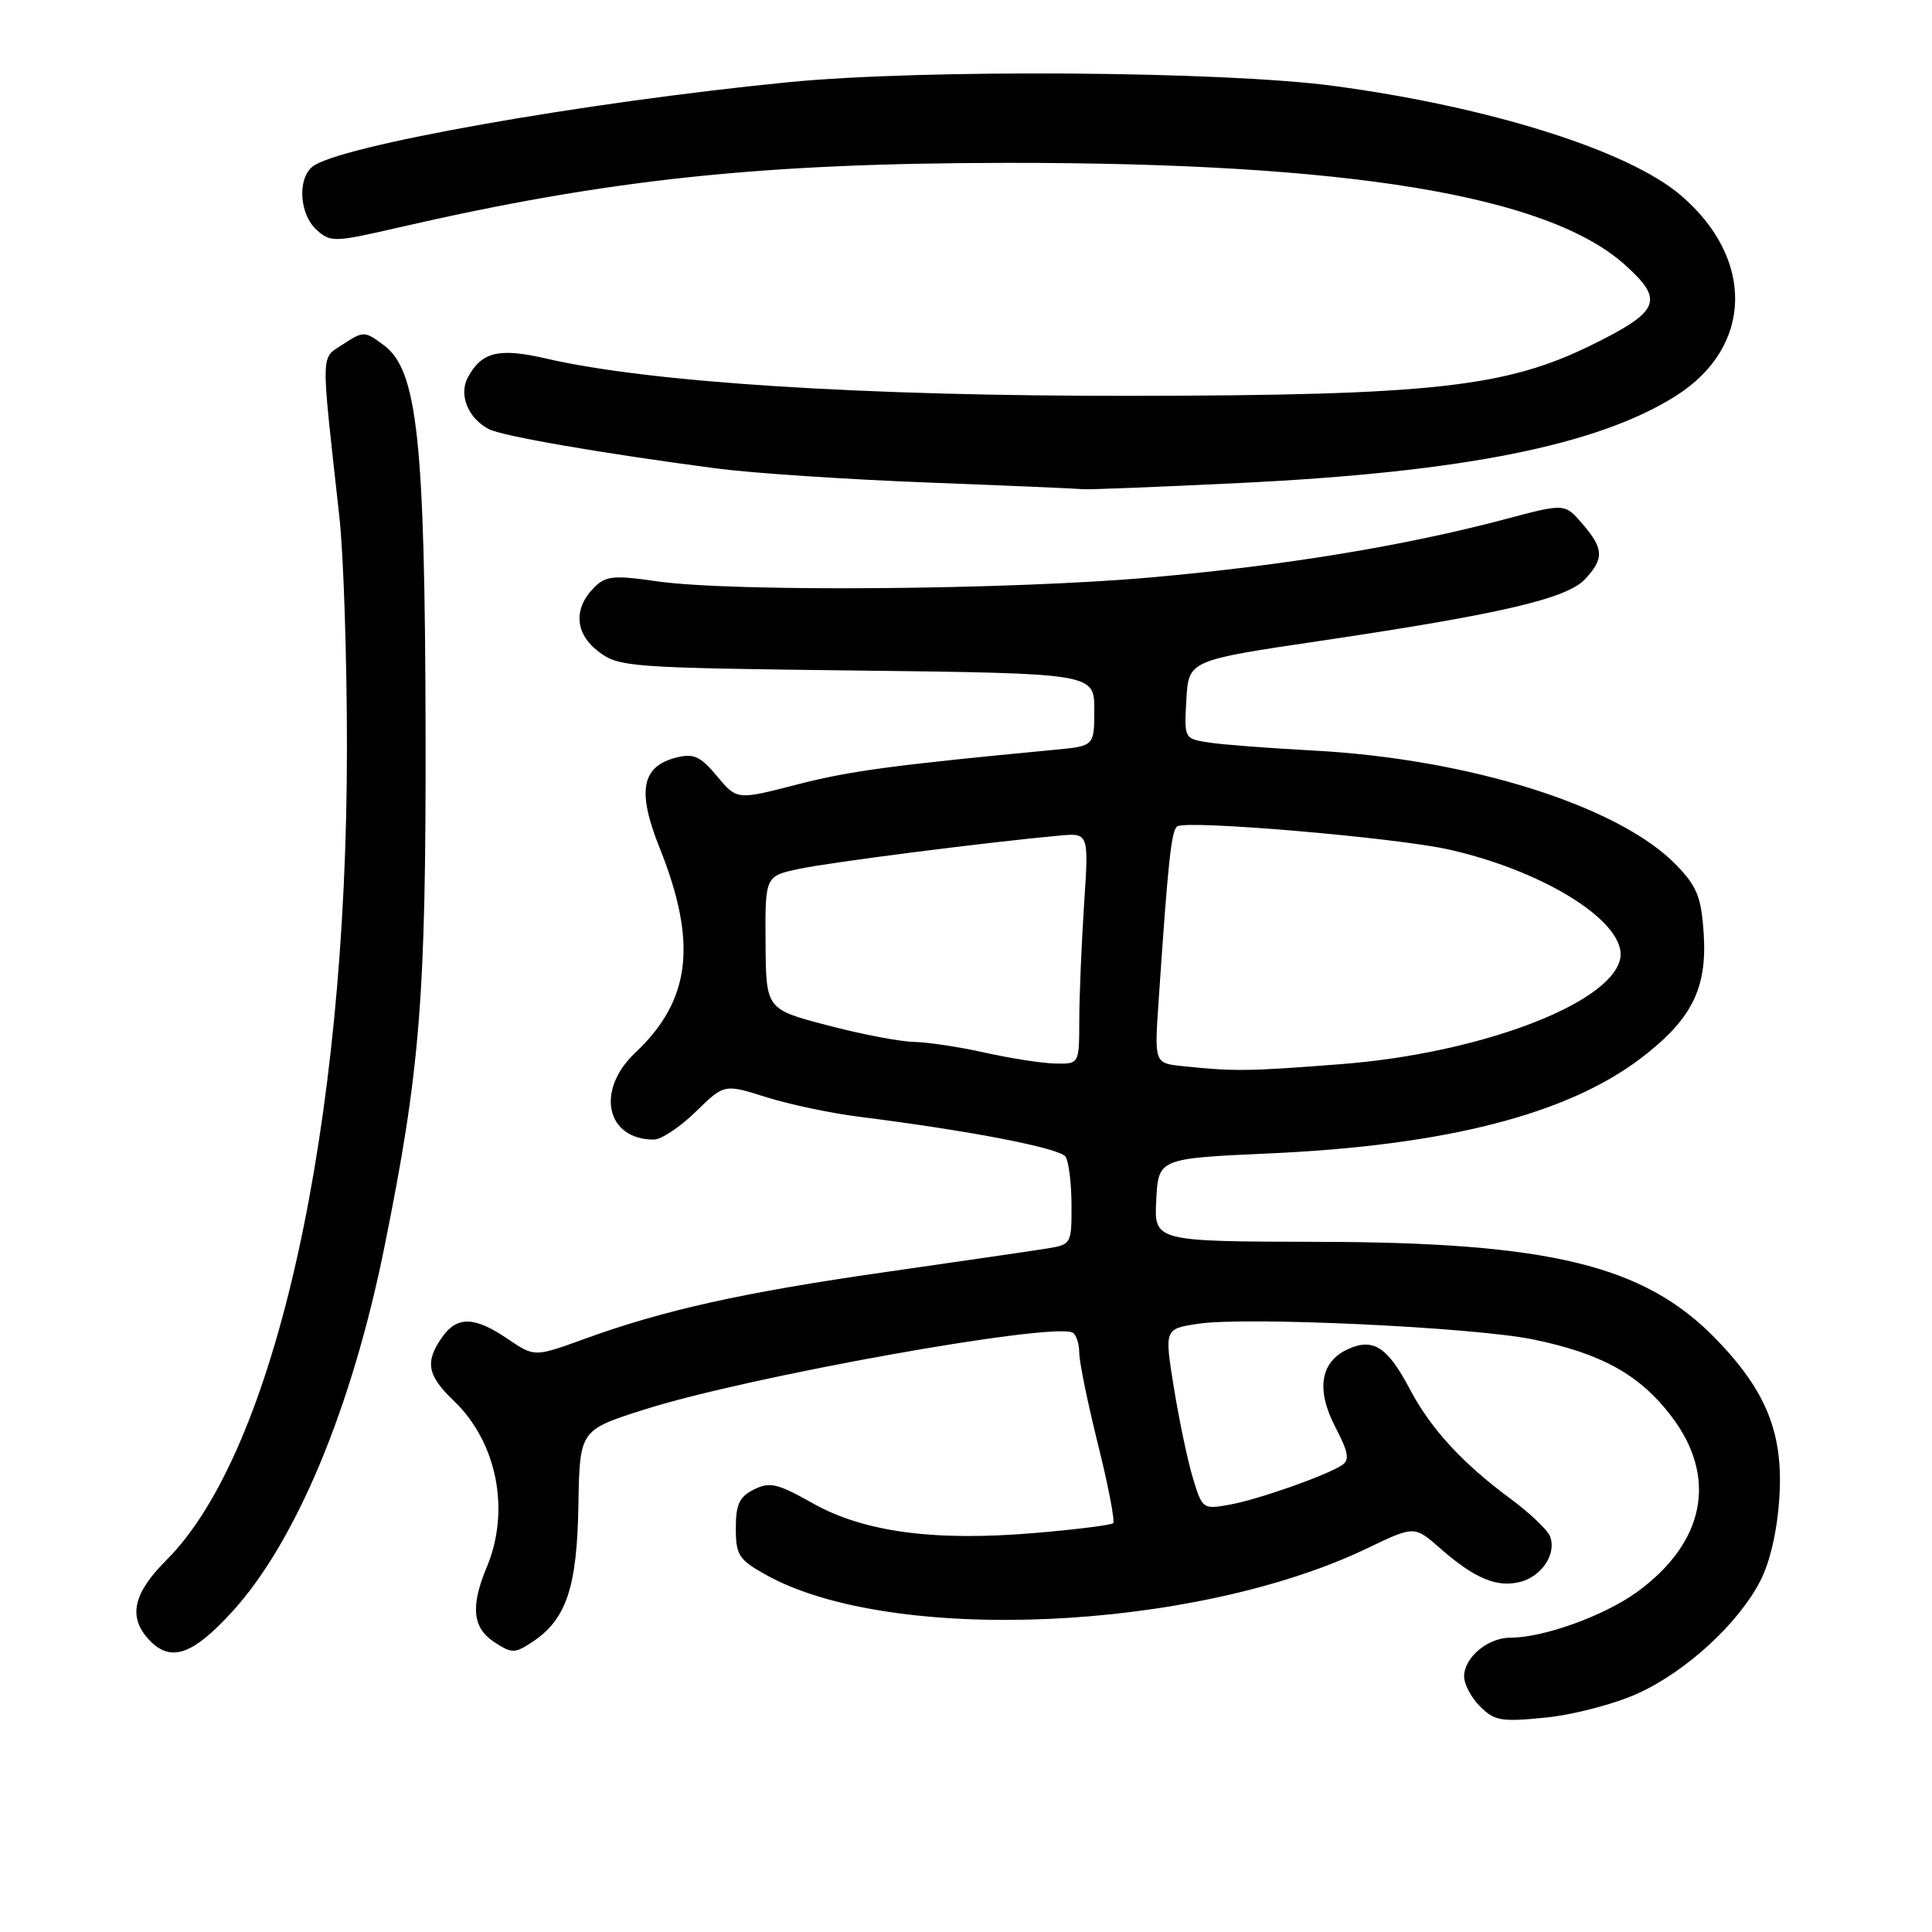 <?xml version="1.0" encoding="UTF-8" standalone="no"?>
<!DOCTYPE svg PUBLIC "-//W3C//DTD SVG 1.1//EN" "http://www.w3.org/Graphics/SVG/1.1/DTD/svg11.dtd" >
<svg xmlns="http://www.w3.org/2000/svg" xmlns:xlink="http://www.w3.org/1999/xlink" version="1.1" viewBox="0 0 256 256">
 <g >
 <path fill="currentColor"
d=" M 217.00 224.40 C 223.42 221.48 230.30 215.17 233.24 209.50 C 234.53 207.01 235.49 202.86 235.77 198.49 C 236.33 189.95 234.08 184.33 227.34 177.39 C 217.89 167.66 205.38 164.61 174.71 164.55 C 152.92 164.50 152.92 164.50 153.21 159.00 C 153.50 153.50 153.50 153.50 168.28 152.83 C 191.59 151.78 207.67 147.65 217.43 140.22 C 224.15 135.09 226.22 131.00 225.75 123.74 C 225.43 118.85 224.87 117.47 222.11 114.61 C 214.54 106.80 194.66 100.54 174.00 99.45 C 168.22 99.14 162.01 98.67 160.20 98.39 C 156.91 97.89 156.90 97.88 157.20 92.70 C 157.50 87.50 157.50 87.50 175.00 84.91 C 198.79 81.38 207.62 79.33 210.03 76.74 C 212.58 74.00 212.51 72.71 209.67 69.40 C 207.34 66.69 207.34 66.69 199.42 68.80 C 186.28 72.29 170.42 74.91 152.73 76.49 C 134.04 78.17 96.99 78.47 87.00 77.02 C 81.39 76.20 80.27 76.31 78.78 77.79 C 75.94 80.61 76.15 83.94 79.31 86.34 C 82.01 88.39 83.31 88.49 113.56 88.85 C 145.00 89.23 145.00 89.23 145.00 94.04 C 145.00 98.86 145.00 98.86 139.75 99.35 C 118.19 101.40 112.56 102.16 105.58 103.96 C 97.65 106.01 97.65 106.01 95.01 102.85 C 92.82 100.22 91.92 99.80 89.65 100.37 C 85.00 101.54 84.38 104.80 87.40 112.34 C 92.45 124.97 91.55 132.54 84.16 139.51 C 78.90 144.48 80.31 151.00 86.64 151.00 C 87.62 151.00 90.12 149.34 92.19 147.31 C 95.97 143.62 95.97 143.62 101.53 145.38 C 104.59 146.34 110.11 147.51 113.80 147.97 C 128.64 149.84 140.46 152.13 141.20 153.28 C 141.62 153.95 141.98 156.84 141.98 159.70 C 142.00 164.81 141.94 164.92 138.75 165.43 C 136.96 165.72 127.40 167.11 117.50 168.53 C 98.42 171.26 88.02 173.57 77.37 177.44 C 70.82 179.82 70.82 179.82 67.27 177.41 C 62.86 174.41 60.56 174.36 58.56 177.22 C 56.29 180.46 56.62 182.26 60.08 185.56 C 65.85 191.06 67.66 200.10 64.50 207.65 C 62.32 212.86 62.61 215.70 65.50 217.59 C 67.81 219.10 68.19 219.11 70.48 217.61 C 75.02 214.63 76.46 210.41 76.64 199.50 C 76.81 189.50 76.81 189.50 85.32 186.79 C 99.07 182.40 139.75 175.11 142.17 176.60 C 142.62 176.89 143.01 178.10 143.01 179.31 C 143.02 180.51 144.14 185.97 145.50 191.43 C 146.86 196.90 147.76 201.57 147.50 201.83 C 147.25 202.08 142.58 202.67 137.12 203.13 C 123.77 204.26 114.45 203.01 107.65 199.17 C 103.02 196.56 101.99 196.32 99.91 197.36 C 97.97 198.32 97.50 199.34 97.50 202.50 C 97.50 206.04 97.89 206.66 101.43 208.64 C 118.01 217.94 158.20 216.18 181.20 205.14 C 187.41 202.16 187.41 202.16 190.83 205.16 C 195.37 209.14 198.32 210.39 201.40 209.62 C 204.30 208.89 206.28 205.89 205.39 203.58 C 205.06 202.72 202.70 200.48 200.15 198.59 C 193.78 193.89 189.58 189.32 186.82 184.09 C 183.86 178.47 181.96 177.24 178.61 178.77 C 174.94 180.44 174.35 184.14 176.96 189.14 C 178.69 192.46 178.86 193.47 177.81 194.15 C 175.60 195.57 166.70 198.70 162.91 199.38 C 159.39 200.02 159.30 199.96 158.04 195.76 C 157.34 193.42 156.21 188.03 155.53 183.79 C 154.29 176.08 154.29 176.08 158.80 175.40 C 165.18 174.45 195.21 175.86 203.14 177.48 C 212.21 179.35 217.25 182.14 221.45 187.64 C 227.64 195.74 225.94 204.41 216.87 210.98 C 212.54 214.11 204.53 217.00 200.15 217.00 C 197.13 217.00 194.00 219.63 194.00 222.15 C 194.00 223.17 194.96 224.96 196.13 226.13 C 198.03 228.03 198.95 228.18 204.88 227.58 C 208.52 227.21 213.97 225.78 217.00 224.40 Z  M 30.76 213.57 C 39.21 204.32 46.62 186.58 50.93 165.27 C 55.69 141.72 56.45 132.14 56.39 97.00 C 56.31 58.32 55.32 49.06 50.87 45.75 C 48.33 43.85 48.16 43.85 45.50 45.59 C 42.44 47.60 42.48 45.97 44.97 68.50 C 45.52 73.45 45.97 87.17 45.97 99.00 C 45.99 149.41 36.47 192.29 22.07 206.70 C 17.67 211.09 16.96 214.19 19.65 217.17 C 22.52 220.34 25.44 219.40 30.76 213.57 Z  M 164.29 64.00 C 193.82 62.57 211.70 59.00 222.04 52.47 C 232.29 46.01 232.57 34.27 222.68 25.85 C 215.70 19.91 197.27 14.12 176.61 11.37 C 161.90 9.42 122.22 9.15 104.50 10.89 C 77.27 13.57 44.69 19.35 41.38 22.10 C 39.38 23.76 39.69 28.41 41.94 30.45 C 43.80 32.13 44.29 32.11 52.84 30.14 C 80.56 23.76 100.82 21.61 133.50 21.58 C 178.71 21.55 205.04 25.89 215.30 35.08 C 220.57 39.80 219.97 41.24 210.89 45.72 C 199.56 51.30 189.67 52.40 150.00 52.45 C 114.60 52.50 86.02 50.68 72.42 47.52 C 66.11 46.06 63.82 46.60 61.99 50.02 C 60.76 52.32 62.02 55.42 64.77 56.86 C 66.55 57.79 80.00 60.11 95.00 62.08 C 99.67 62.69 112.28 63.53 123.00 63.94 C 133.72 64.35 142.95 64.75 143.50 64.82 C 144.05 64.90 153.40 64.53 164.29 64.00 Z  M 156.73 141.27 C 152.96 140.88 152.96 140.88 153.52 132.69 C 154.78 113.96 155.21 109.99 156.01 109.49 C 157.41 108.63 185.01 110.99 192.00 112.57 C 205.03 115.51 215.86 122.50 214.65 127.19 C 213.13 133.14 195.89 139.59 177.75 141.00 C 165.40 141.96 163.58 141.99 156.73 141.27 Z  M 130.50 139.48 C 127.20 138.74 122.99 138.10 121.14 138.06 C 119.29 138.03 114.12 137.04 109.64 135.86 C 101.50 133.73 101.50 133.73 101.44 124.91 C 101.38 116.08 101.38 116.08 105.94 115.12 C 110.10 114.24 130.95 111.58 140.39 110.72 C 144.28 110.37 144.28 110.37 143.64 119.93 C 143.30 125.20 143.01 132.09 143.01 135.25 C 143.00 141.00 143.00 141.00 139.75 140.92 C 137.96 140.87 133.80 140.22 130.50 139.48 Z "/>
</g>
</svg>